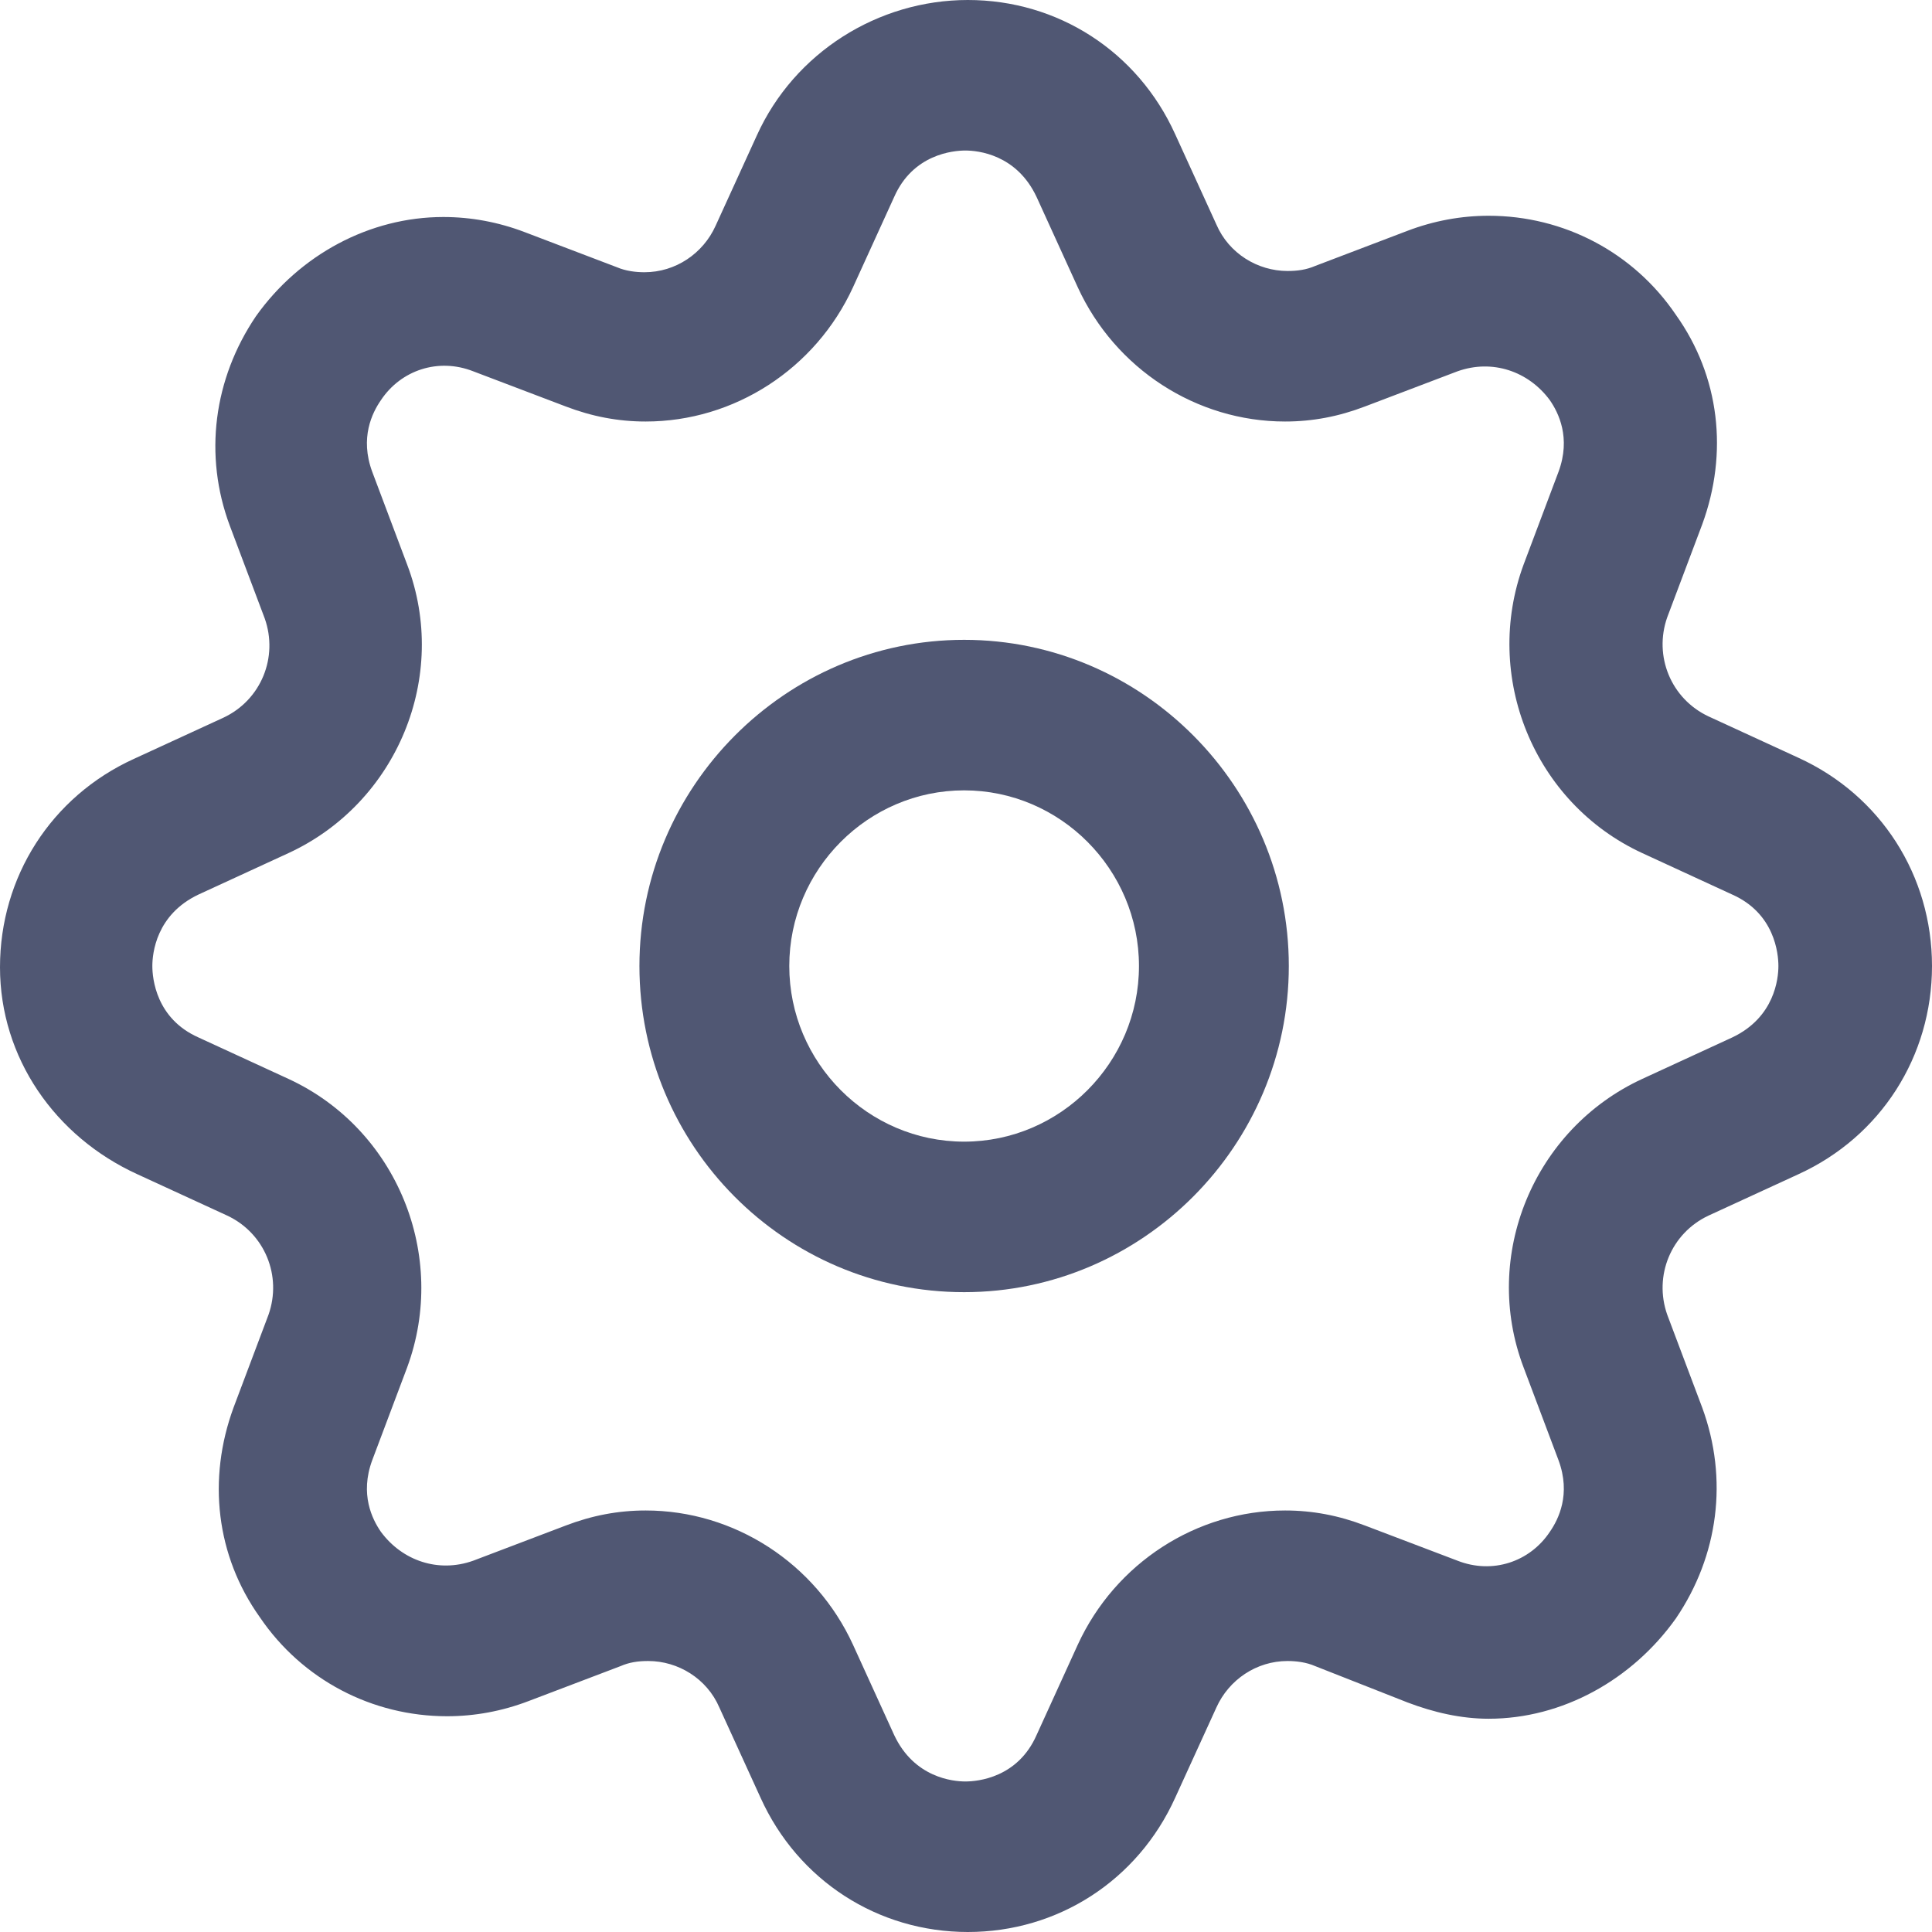 <svg width="34" height="34" viewBox="0 0 34 34" fill="none" xmlns="http://www.w3.org/2000/svg" xmlns:xlink="http://www.w3.org/1999/xlink">
<g opacity="0.75">
<path d="M2.418 20.665L4 21.393C4.659 21.703 4.967 22.453 4.725 23.138L4.11 24.771C3.648 26.03 3.802 27.377 4.571 28.458C5.319 29.562 6.55 30.203 7.868 30.203C8.352 30.203 8.835 30.114 9.297 29.938L10.923 29.32C11.077 29.253 11.231 29.231 11.407 29.231C11.934 29.231 12.44 29.54 12.659 30.048L13.385 31.638C14.044 33.095 15.451 34 17.033 34C18.615 34 20.022 33.095 20.681 31.638L21.407 30.048C21.626 29.562 22.11 29.231 22.659 29.231C22.813 29.231 22.989 29.253 23.143 29.32L24.769 29.96C25.231 30.136 25.714 30.247 26.198 30.247C27.495 30.247 28.725 29.562 29.494 28.48C30.242 27.377 30.418 26.03 29.956 24.771L29.341 23.138C29.099 22.453 29.407 21.703 30.066 21.393L31.648 20.665C33.099 20.003 34 18.59 34 17C34 15.41 33.099 13.997 31.648 13.335L30.066 12.607C29.407 12.297 29.099 11.547 29.341 10.862L29.956 9.229C30.418 7.97 30.264 6.623 29.494 5.542C28.747 4.438 27.516 3.797 26.198 3.797C25.714 3.797 25.231 3.886 24.769 4.062L23.143 4.681C22.989 4.747 22.835 4.769 22.659 4.769C22.132 4.769 21.626 4.46 21.407 3.952L20.681 2.362C20.022 0.905 18.615 0 17.033 0C15.45 0 13.978 0.927 13.319 2.384L12.593 3.974C12.374 4.46 11.89 4.791 11.341 4.791C11.187 4.791 11.011 4.769 10.857 4.703L9.231 4.084C8.769 3.908 8.286 3.819 7.802 3.819C6.505 3.819 5.275 4.482 4.505 5.564C3.758 6.668 3.582 8.014 4.044 9.251L4.659 10.884C4.901 11.569 4.593 12.319 3.934 12.629L2.352 13.357C0.901 14.02 0 15.432 0 17.022C0 18.612 0.967 20.003 2.418 20.665ZM3.494 15.742L5.077 15.013C6.989 14.13 7.912 11.9 7.165 9.935L6.55 8.301C6.33 7.705 6.55 7.264 6.703 7.043C7.055 6.513 7.714 6.292 8.33 6.535L9.956 7.153C10.418 7.33 10.879 7.418 11.363 7.418C12.923 7.418 14.352 6.491 15.011 5.056L15.736 3.466C16.066 2.716 16.769 2.649 16.989 2.649C17.209 2.649 17.89 2.716 18.242 3.466L18.967 5.056C19.626 6.491 21.055 7.418 22.615 7.418C23.099 7.418 23.56 7.33 24.022 7.153L25.648 6.535C26.264 6.314 26.901 6.535 27.275 7.043C27.428 7.264 27.648 7.705 27.428 8.301L26.813 9.935C26.088 11.9 26.989 14.13 28.901 15.013L30.483 15.742C31.231 16.073 31.297 16.779 31.297 17C31.297 17.221 31.231 17.905 30.483 18.258L28.901 18.987C26.989 19.87 26.066 22.1 26.813 24.065L27.428 25.699C27.648 26.295 27.428 26.736 27.275 26.957C26.923 27.487 26.264 27.708 25.648 27.465L24.022 26.847C23.56 26.67 23.099 26.582 22.615 26.582C21.055 26.582 19.626 27.509 18.967 28.944L18.242 30.534C17.912 31.284 17.209 31.351 16.989 31.351C16.769 31.351 16.088 31.284 15.736 30.534L15.011 28.944C14.352 27.509 12.923 26.582 11.363 26.582C10.879 26.582 10.418 26.67 9.956 26.847L8.33 27.465C7.714 27.686 7.077 27.465 6.703 26.957C6.55 26.736 6.33 26.295 6.55 25.699L7.165 24.065C7.89 22.1 6.989 19.87 5.077 18.987L3.494 18.258C2.747 17.927 2.681 17.221 2.681 17C2.681 16.779 2.747 16.095 3.494 15.742Z" fill="url(#pattern0)"/>
<path d="M2.418 20.665L4 21.393C4.659 21.703 4.967 22.453 4.725 23.138L4.11 24.771C3.648 26.03 3.802 27.377 4.571 28.458C5.319 29.562 6.55 30.203 7.868 30.203C8.352 30.203 8.835 30.114 9.297 29.938L10.923 29.32C11.077 29.253 11.231 29.231 11.407 29.231C11.934 29.231 12.44 29.54 12.659 30.048L13.385 31.638C14.044 33.095 15.451 34 17.033 34C18.615 34 20.022 33.095 20.681 31.638L21.407 30.048C21.626 29.562 22.11 29.231 22.659 29.231C22.813 29.231 22.989 29.253 23.143 29.32L24.769 29.96C25.231 30.136 25.714 30.247 26.198 30.247C27.495 30.247 28.725 29.562 29.494 28.48C30.242 27.377 30.418 26.03 29.956 24.771L29.341 23.138C29.099 22.453 29.407 21.703 30.066 21.393L31.648 20.665C33.099 20.003 34 18.59 34 17C34 15.41 33.099 13.997 31.648 13.335L30.066 12.607C29.407 12.297 29.099 11.547 29.341 10.862L29.956 9.229C30.418 7.97 30.264 6.623 29.494 5.542C28.747 4.438 27.516 3.797 26.198 3.797C25.714 3.797 25.231 3.886 24.769 4.062L23.143 4.681C22.989 4.747 22.835 4.769 22.659 4.769C22.132 4.769 21.626 4.46 21.407 3.952L20.681 2.362C20.022 0.905 18.615 0 17.033 0C15.45 0 13.978 0.927 13.319 2.384L12.593 3.974C12.374 4.46 11.89 4.791 11.341 4.791C11.187 4.791 11.011 4.769 10.857 4.703L9.231 4.084C8.769 3.908 8.286 3.819 7.802 3.819C6.505 3.819 5.275 4.482 4.505 5.564C3.758 6.668 3.582 8.014 4.044 9.251L4.659 10.884C4.901 11.569 4.593 12.319 3.934 12.629L2.352 13.357C0.901 14.02 0 15.432 0 17.022C0 18.612 0.967 20.003 2.418 20.665ZM3.494 15.742L5.077 15.013C6.989 14.13 7.912 11.9 7.165 9.935L6.55 8.301C6.33 7.705 6.55 7.264 6.703 7.043C7.055 6.513 7.714 6.292 8.33 6.535L9.956 7.153C10.418 7.33 10.879 7.418 11.363 7.418C12.923 7.418 14.352 6.491 15.011 5.056L15.736 3.466C16.066 2.716 16.769 2.649 16.989 2.649C17.209 2.649 17.89 2.716 18.242 3.466L18.967 5.056C19.626 6.491 21.055 7.418 22.615 7.418C23.099 7.418 23.56 7.33 24.022 7.153L25.648 6.535C26.264 6.314 26.901 6.535 27.275 7.043C27.428 7.264 27.648 7.705 27.428 8.301L26.813 9.935C26.088 11.9 26.989 14.13 28.901 15.013L30.483 15.742C31.231 16.073 31.297 16.779 31.297 17C31.297 17.221 31.231 17.905 30.483 18.258L28.901 18.987C26.989 19.87 26.066 22.1 26.813 24.065L27.428 25.699C27.648 26.295 27.428 26.736 27.275 26.957C26.923 27.487 26.264 27.708 25.648 27.465L24.022 26.847C23.56 26.67 23.099 26.582 22.615 26.582C21.055 26.582 19.626 27.509 18.967 28.944L18.242 30.534C17.912 31.284 17.209 31.351 16.989 31.351C16.769 31.351 16.088 31.284 15.736 30.534L15.011 28.944C14.352 27.509 12.923 26.582 11.363 26.582C10.879 26.582 10.418 26.67 9.956 26.847L8.33 27.465C7.714 27.686 7.077 27.465 6.703 26.957C6.55 26.736 6.33 26.295 6.55 25.699L7.165 24.065C7.89 22.1 6.989 19.87 5.077 18.987L3.494 18.258C2.747 17.927 2.681 17.221 2.681 17C2.681 16.779 2.747 16.095 3.494 15.742Z" fill="#151F44"/>
<path d="M16.967 22.74C20.11 22.74 22.681 20.157 22.681 17C22.681 13.843 20.11 11.26 16.967 11.26C13.824 11.26 11.253 13.843 11.253 17C11.253 20.157 13.802 22.74 16.967 22.74ZM16.967 13.909C18.659 13.909 20.044 15.3 20.044 17C20.044 18.7 18.659 20.091 16.967 20.091C15.275 20.091 13.89 18.7 13.89 17C13.89 15.3 15.275 13.909 16.967 13.909Z" fill="url(#pattern1)"/>
<path d="M16.967 22.74C20.11 22.74 22.681 20.157 22.681 17C22.681 13.843 20.11 11.26 16.967 11.26C13.824 11.26 11.253 13.843 11.253 17C11.253 20.157 13.802 22.74 16.967 22.74ZM16.967 13.909C18.659 13.909 20.044 15.3 20.044 17C20.044 18.7 18.659 20.091 16.967 20.091C15.275 20.091 13.89 18.7 13.89 17C13.89 15.3 15.275 13.909 16.967 13.909Z" fill="#151F44"/>
</g>
<defs>
<pattern id="pattern0" patternContentUnits="objectBoundingBox" width="1" height="1">
<use xlink:href="#image0_55_43" transform="scale(0.001)"/>
</pattern>
<pattern id="pattern1" patternContentUnits="objectBoundingBox" width="1" height="1">
<use xlink:href="#image0_55_43" transform="translate(-0.002) scale(0.001 0.001)"/>
</pattern>
</defs>
</svg>
